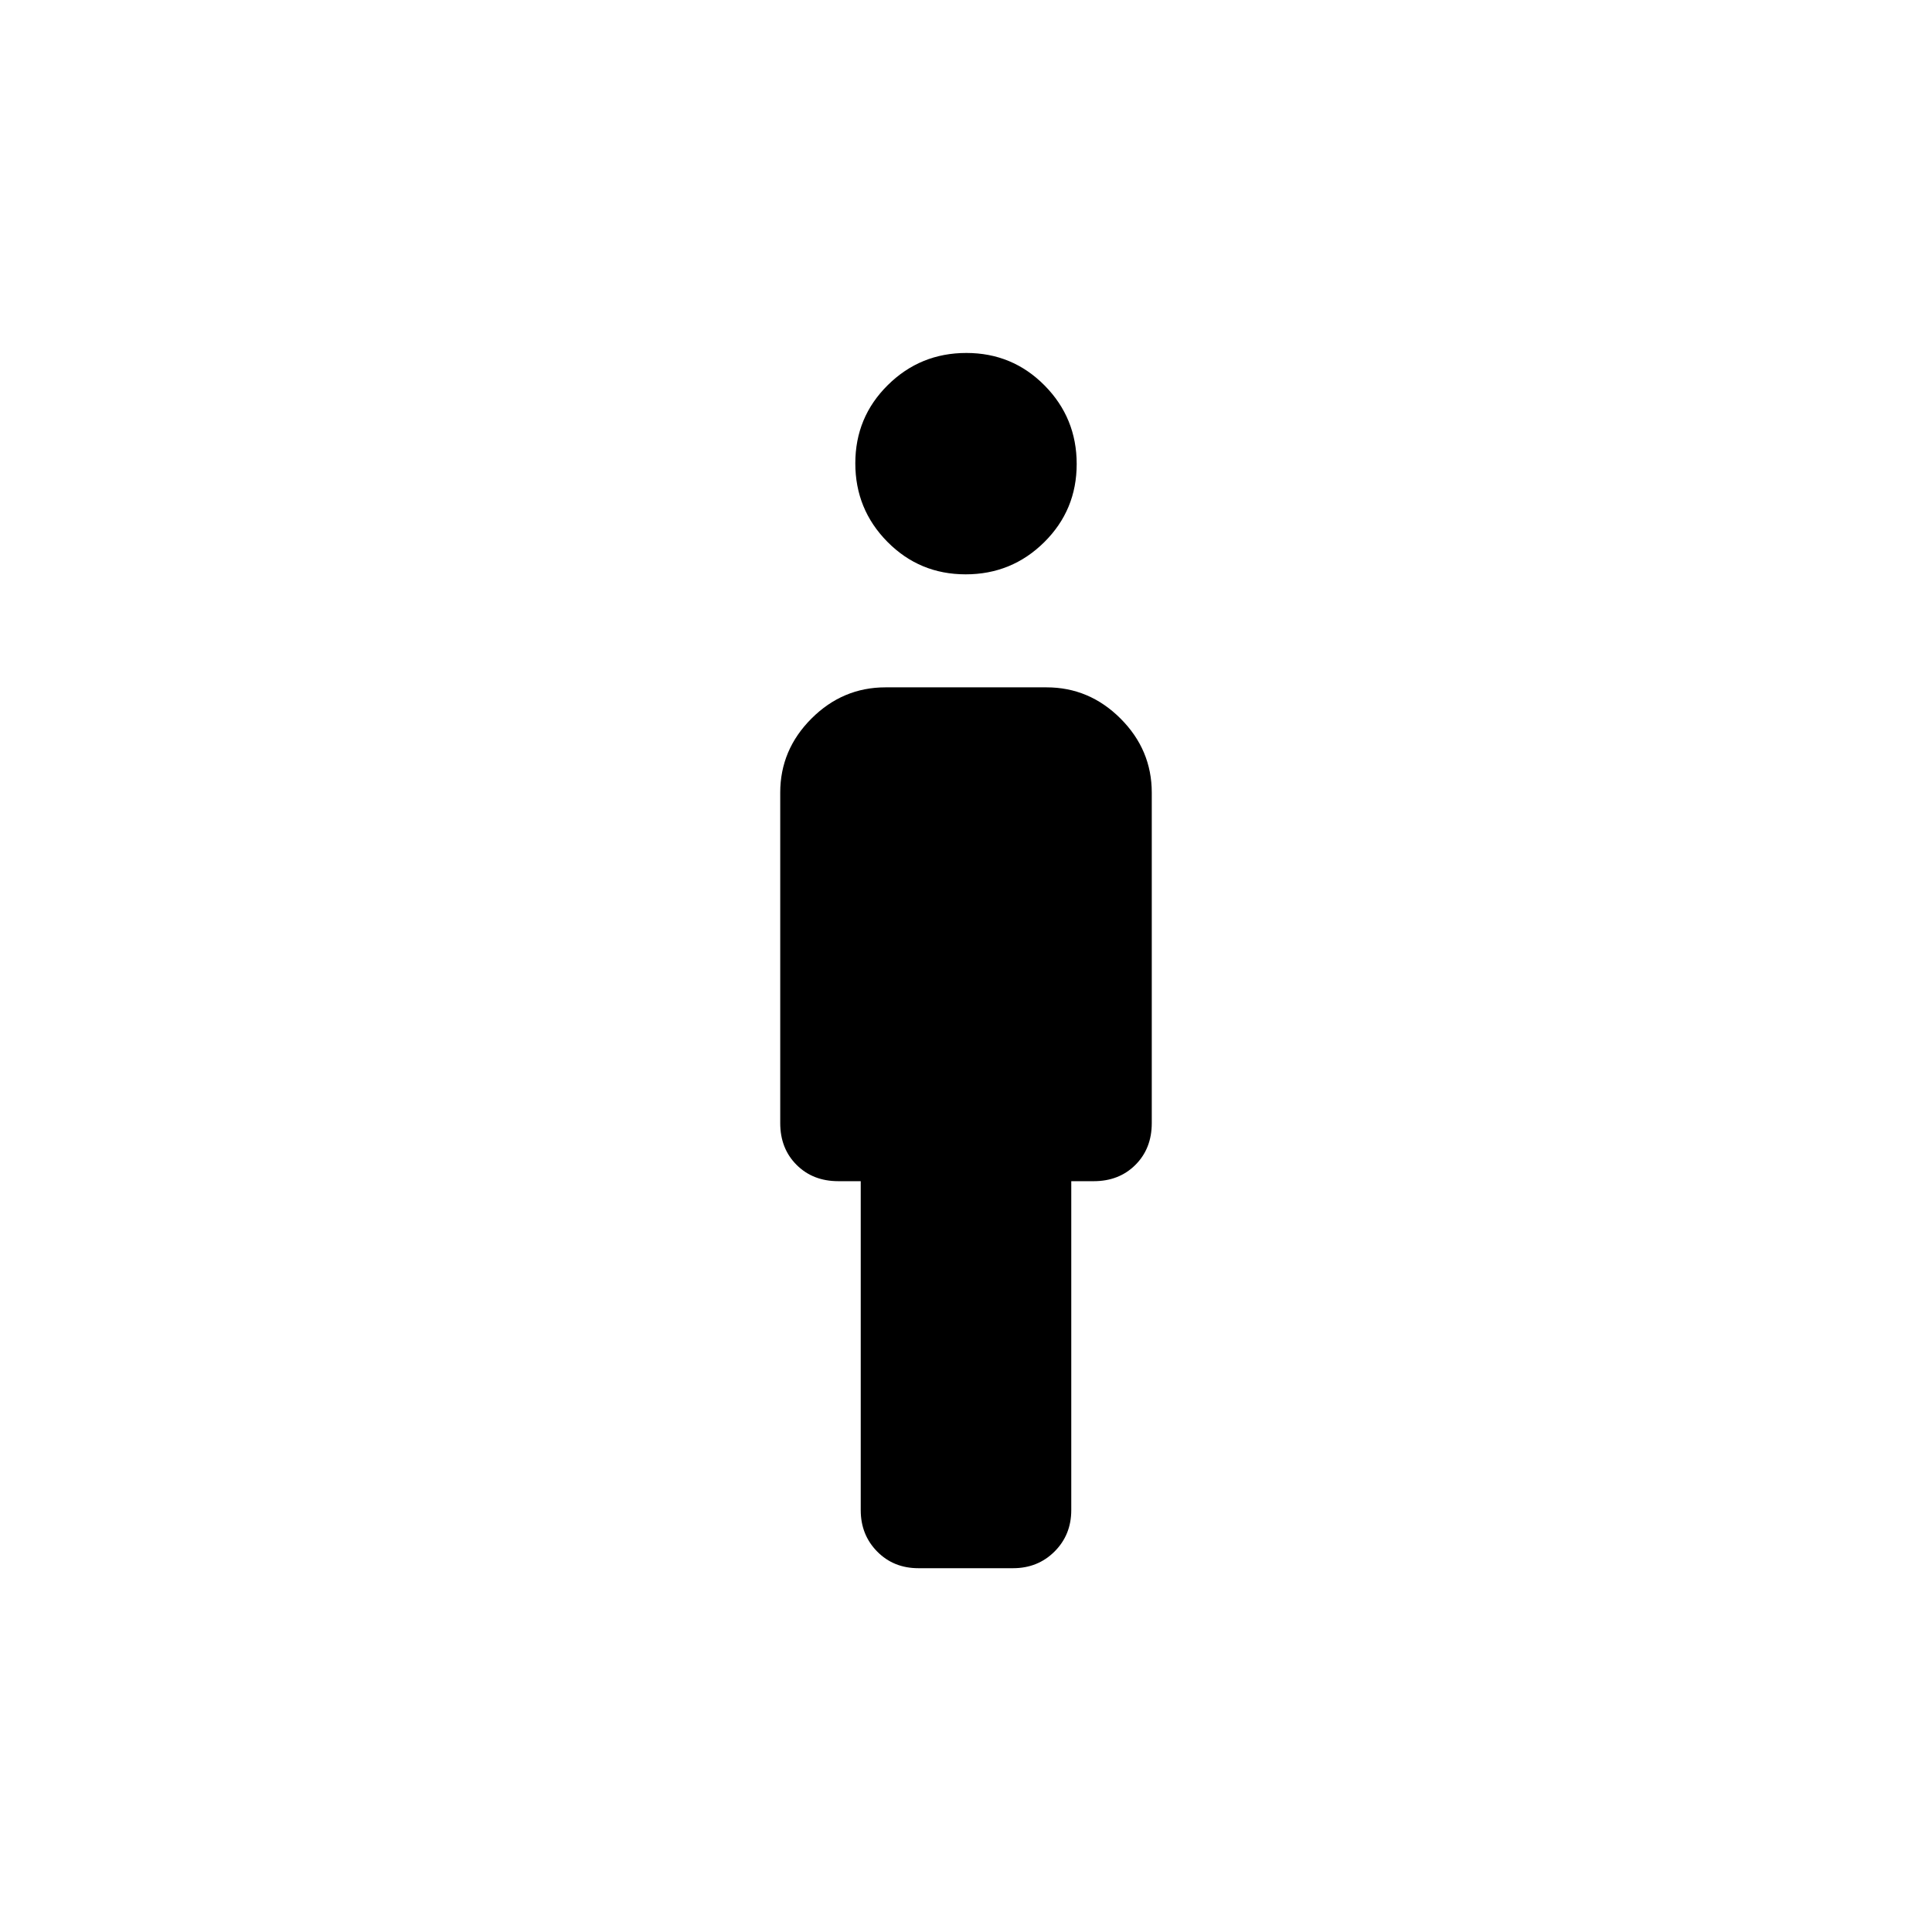 <svg xmlns="http://www.w3.org/2000/svg" width="48" height="48" viewBox="0 -960 960 960"><path d="M479.821-674.615q-22.898 0-38.859-16.14Q425-706.895 425-729.793q0-22.898 16.141-38.86 16.14-15.961 39.038-15.961 22.898 0 38.859 16.14Q535-752.334 535-729.436q0 22.898-16.141 38.86-16.14 15.961-39.038 15.961ZM456.32-180.771q-12.3 0-20.464-8.288-8.163-8.289-8.163-20.558v-163.461h-11.154q-12.615 0-20.731-8.115-8.115-8.116-8.115-20.731v-164.23q0-21.279 15.514-36.793T440-618.461h80q21.279 0 36.793 15.514t15.514 36.793v164.23q0 12.615-8.115 20.731-8.116 8.115-20.731 8.115h-11.154v163.461q0 12.269-8.309 20.558-8.31 8.288-20.61 8.288H456.32Z"/></svg>